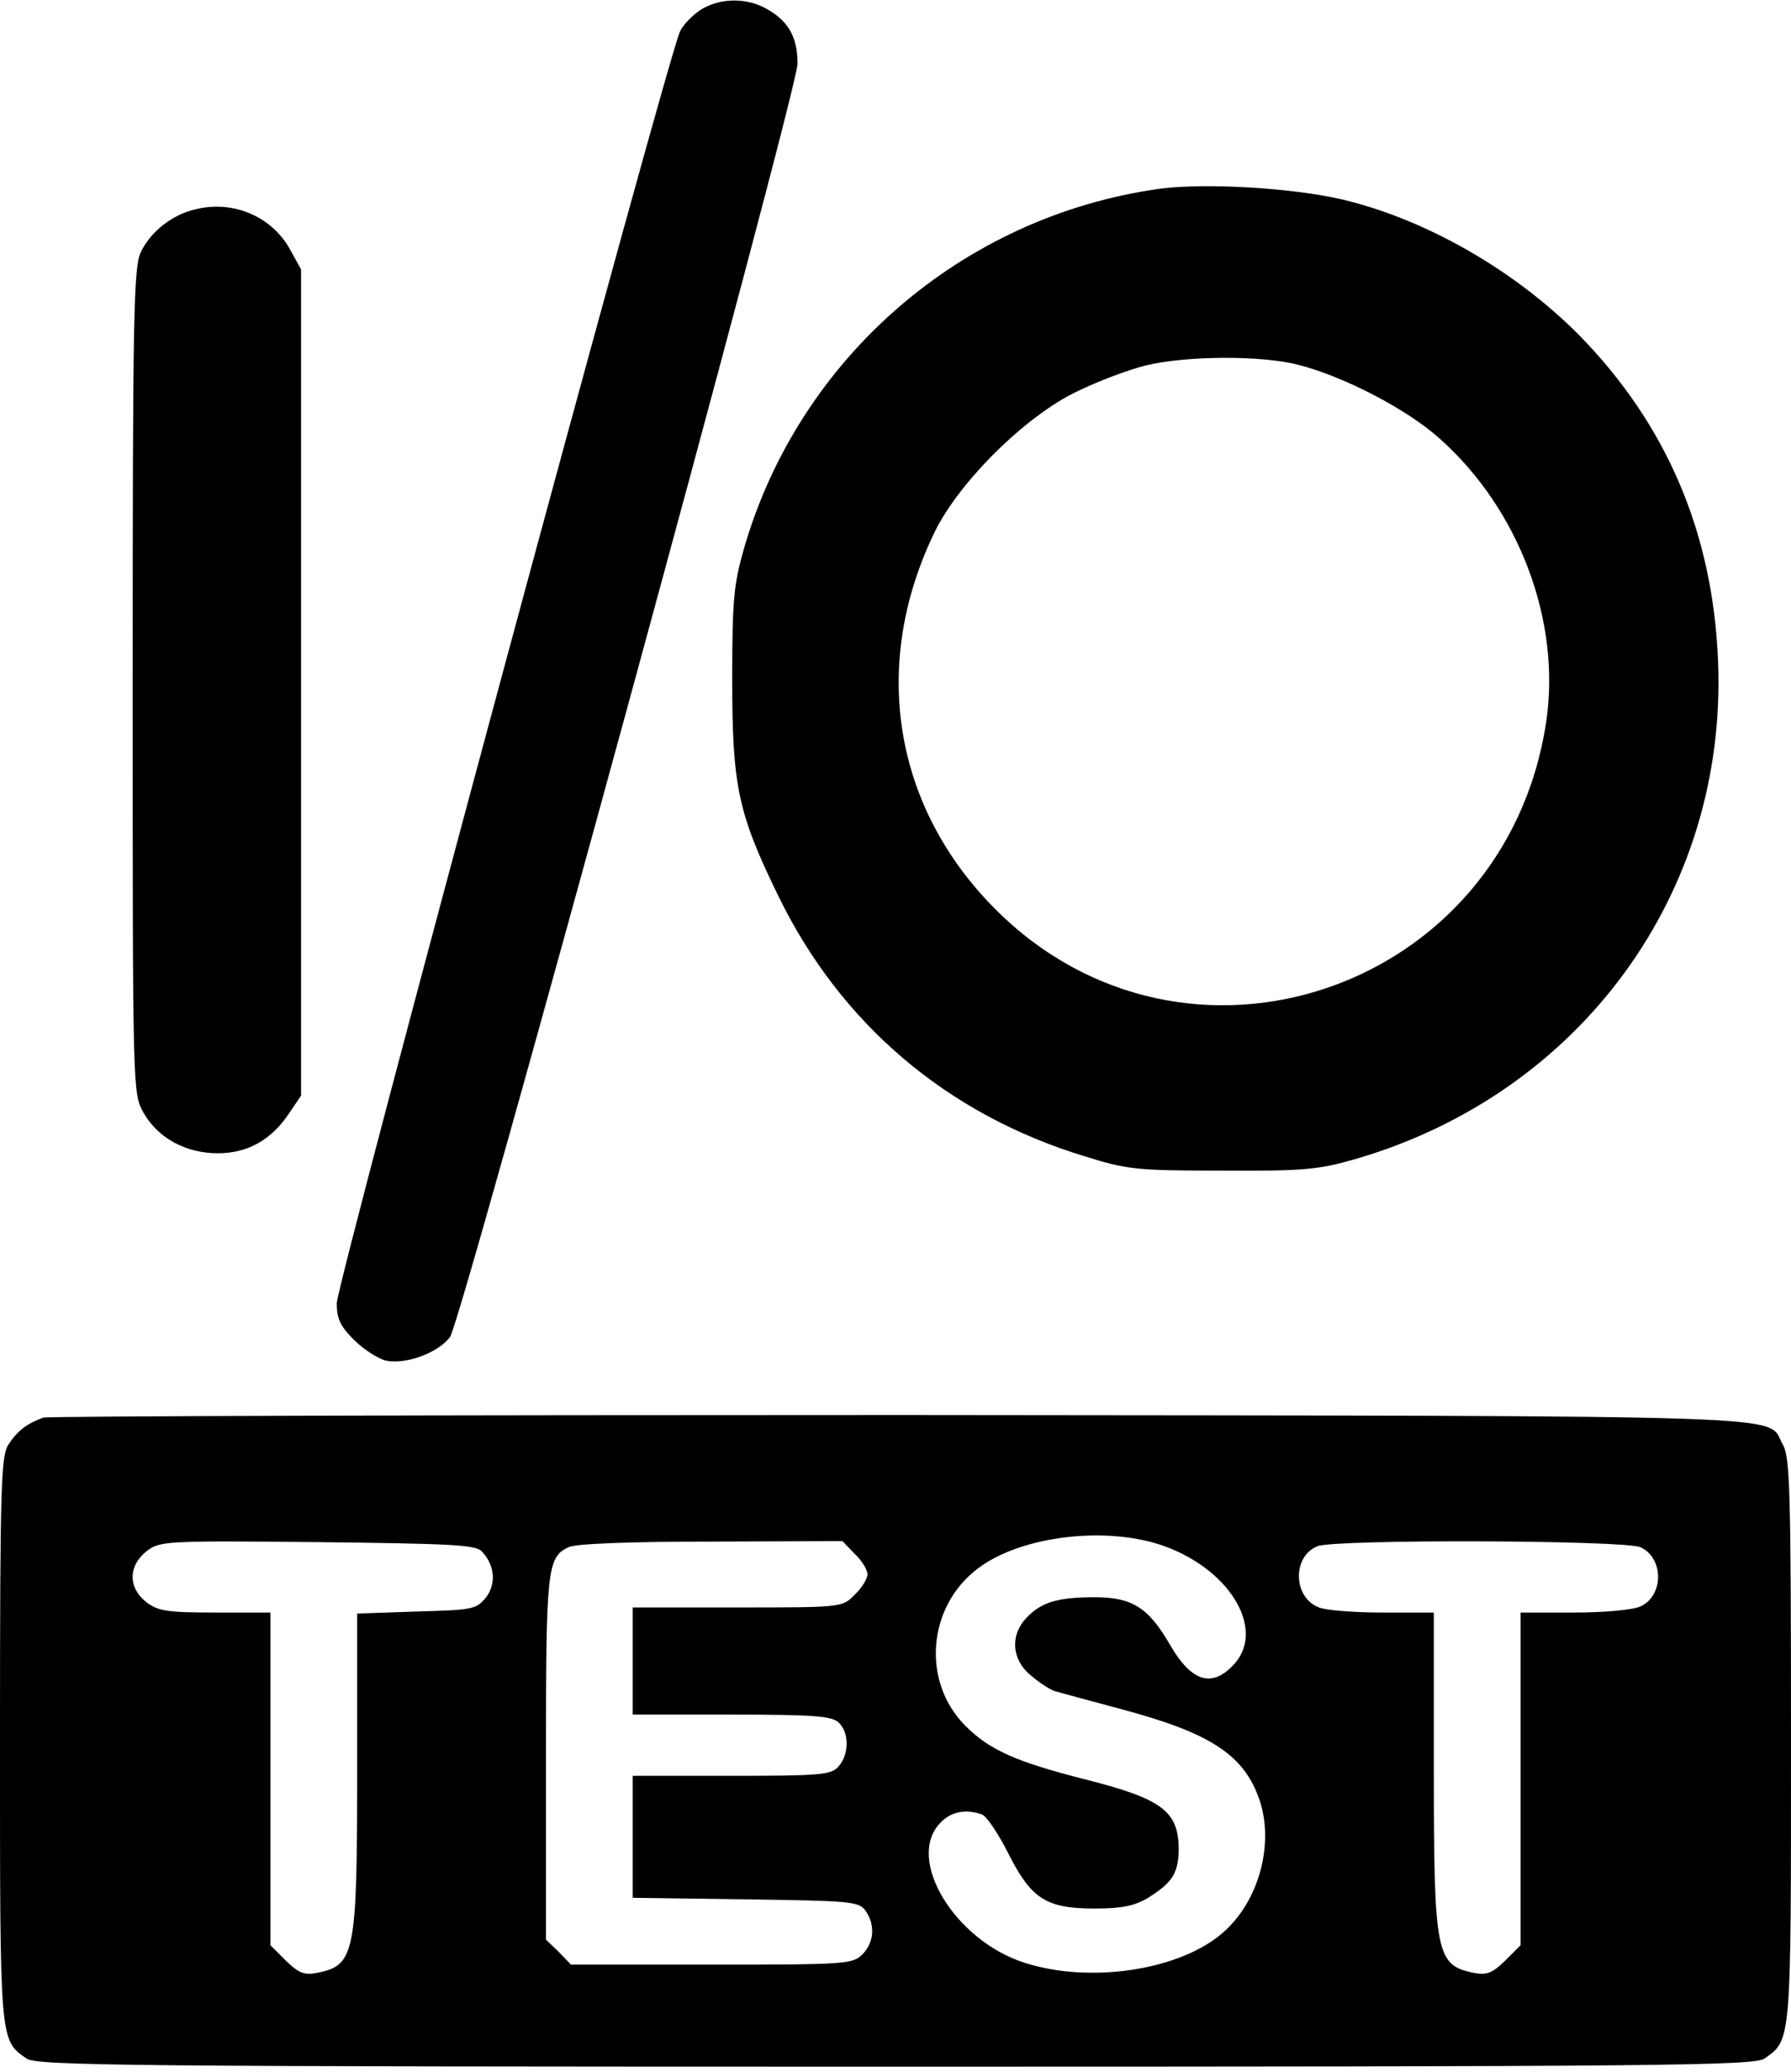 <?xml version="1.0" standalone="no"?>
<!DOCTYPE svg PUBLIC "-//W3C//DTD SVG 20010904//EN"
 "http://www.w3.org/TR/2001/REC-SVG-20010904/DTD/svg10.dtd">
<svg version="1.0" xmlns="http://www.w3.org/2000/svg"
 width="351pt" height="406pt" viewBox="0 0 351 406"
 preserveAspectRatio="xMidYMid meet">

<g transform="translate(0,406) scale(0.1,-0.1)"
fill="#000000" stroke="none">
<path d="M1375 4042 c-16 -10 -36 -30 -42 -43 -23 -43 -673 -2453 -673 -2493
0 -30 7 -45 33 -71 19 -19 47 -37 62 -41 38 -9 103 14 127 46 23 32 680 2438
681 2495 0 50 -16 81 -56 105 -40 25 -93 25 -132 2z"/>
<path d="M2272 3690 c-386 -54 -706 -331 -814 -705 -20 -70 -23 -102 -23 -255
0 -210 11 -263 90 -425 122 -251 331 -429 601 -511 83 -26 102 -28 269 -28
159 -1 189 2 259 22 444 128 732 523 713 977 -10 251 -101 464 -273 639 -125
126 -299 226 -463 265 -98 23 -270 33 -359 21z m273 -345 c89 -23 213 -87 277
-145 156 -139 238 -359 208 -556 -80 -527 -708 -739 -1080 -365 -200 201 -244
480 -118 739 48 98 178 227 279 275 41 20 102 43 135 51 79 19 226 20 299 1z"/>
<path d="M384 3650 c-46 -10 -89 -44 -108 -84 -14 -30 -16 -117 -16 -841 0
-804 0 -807 21 -845 28 -50 83 -80 146 -80 58 0 105 26 140 79 l23 34 0 810 0
809 -22 40 c-36 64 -111 96 -184 78z"/>
<path d="M85 1282 c-31 -11 -50 -25 -68 -52 -15 -22 -17 -75 -17 -578 0 -596
-1 -589 52 -626 20 -14 196 -16 1703 -16 1507 0 1683 2 1703 16 53 37 52 30
52 624 0 490 -2 555 -16 579 -35 60 89 56 -1724 58 -916 0 -1674 -2 -1685 -5z
m2200 -253 c131 -49 197 -168 130 -234 -41 -42 -80 -30 -121 40 -43 75 -75 95
-149 95 -73 0 -105 -10 -134 -41 -32 -34 -28 -82 9 -112 16 -14 38 -28 47 -31
10 -3 70 -19 133 -36 175 -47 239 -90 269 -179 28 -86 -2 -197 -72 -258 -84
-74 -261 -101 -390 -59 -136 44 -232 202 -165 273 21 23 51 29 83 17 9 -4 32
-38 51 -76 45 -89 74 -108 169 -108 54 0 78 5 105 21 48 30 59 48 60 94 0 76
-32 100 -187 139 -133 34 -184 57 -231 104 -86 86 -75 233 24 308 85 65 256
85 369 43z m-1341 -9 c26 -27 29 -64 8 -91 -19 -23 -27 -24 -136 -27 l-116 -4
0 -301 c0 -366 -4 -388 -78 -403 -26 -5 -36 -1 -62 24 l-30 30 0 326 0 326
-109 0 c-94 0 -112 3 -135 21 -35 28 -35 70 1 99 26 20 34 21 335 18 257 -3
310 -5 322 -18z m731 -5 c14 -13 25 -31 25 -40 0 -9 -11 -27 -25 -40 -24 -25
-25 -25 -230 -25 l-205 0 0 -105 0 -105 194 0 c164 0 197 -3 210 -16 21 -20
20 -63 -1 -86 -14 -16 -35 -18 -210 -18 l-193 0 0 -119 0 -120 221 -3 c205 -3
222 -4 235 -22 20 -28 17 -63 -6 -86 -19 -19 -33 -20 -295 -20 l-276 0 -24 25
-25 24 0 355 c0 371 2 394 44 414 13 7 123 11 279 11 l258 1 24 -25z m1540 13
c46 -21 46 -95 0 -116 -15 -7 -72 -12 -130 -12 l-105 0 0 -326 0 -326 -30 -30
c-26 -25 -36 -29 -62 -24 -74 15 -78 37 -78 404 l0 302 -99 0 c-55 0 -111 4
-126 10 -51 19 -53 100 -3 120 35 14 602 12 633 -2z"/>
</g>
</svg>
